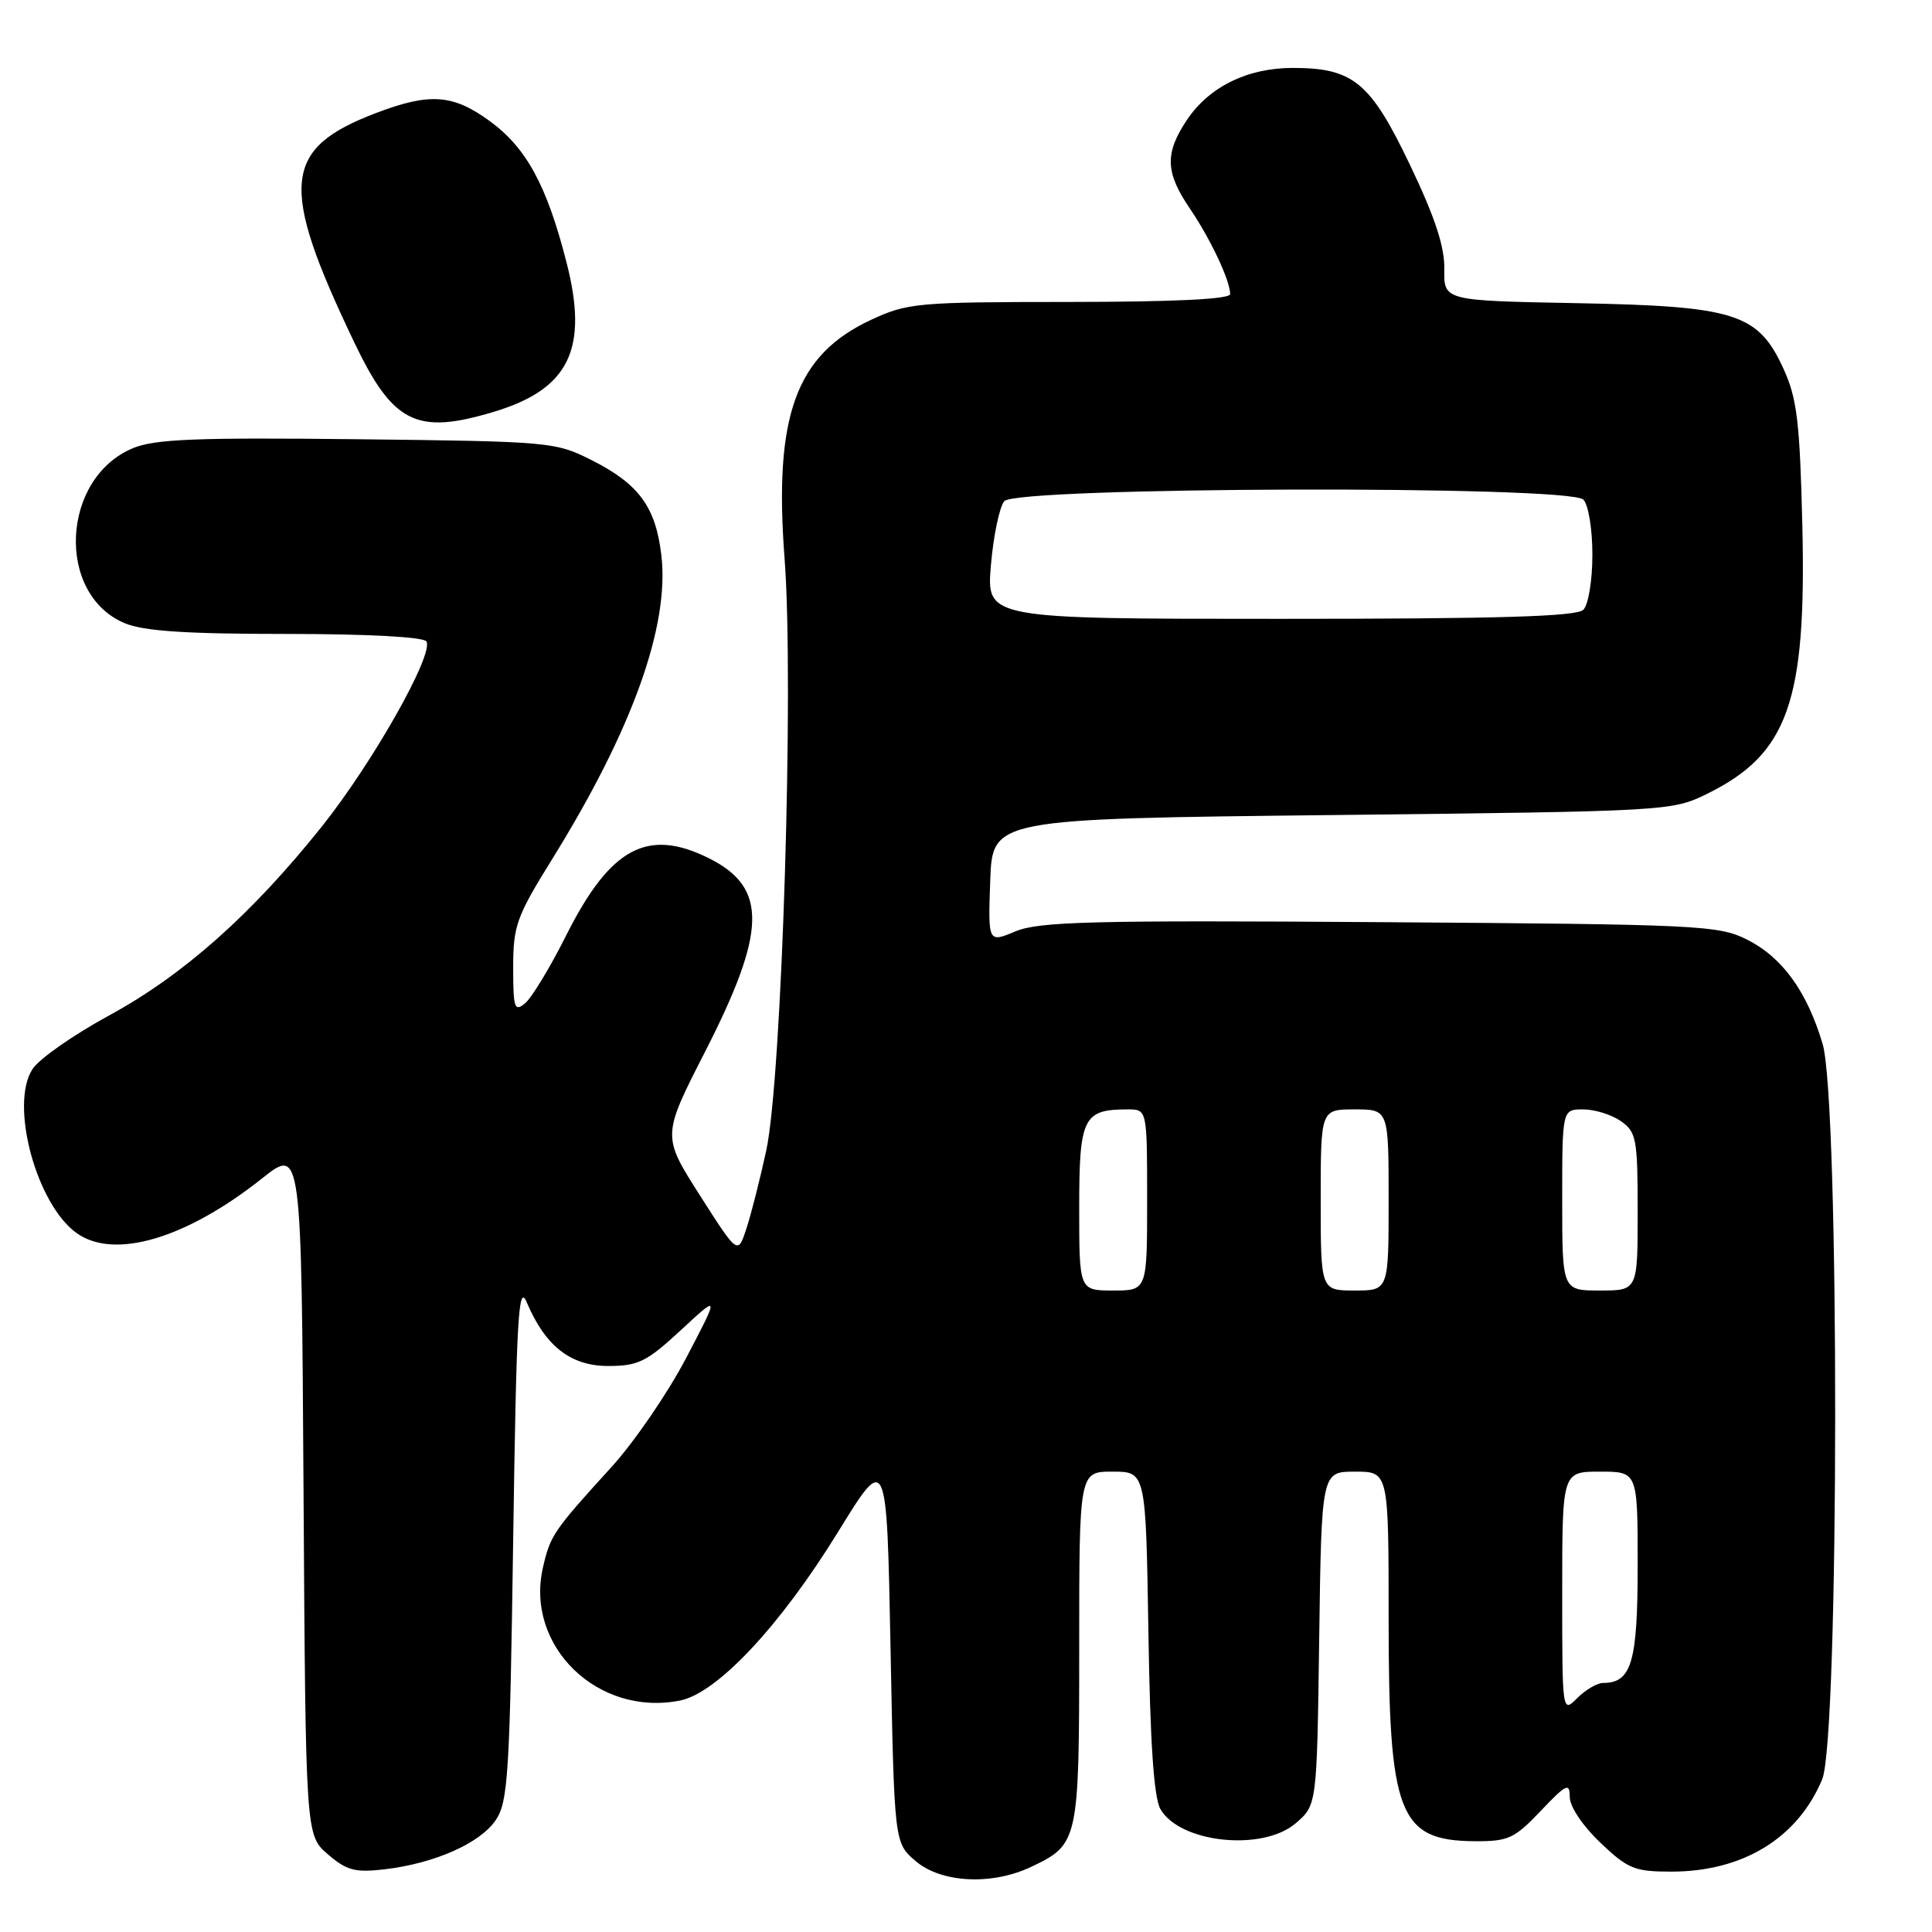<?xml version="1.0" encoding="UTF-8" standalone="no"?>
<!DOCTYPE svg PUBLIC "-//W3C//DTD SVG 1.1//EN" "http://www.w3.org/Graphics/SVG/1.1/DTD/svg11.dtd" >
<svg xmlns="http://www.w3.org/2000/svg" xmlns:xlink="http://www.w3.org/1999/xlink" version="1.1" viewBox="0 0 256 256">
 <g >
 <path fill="currentColor"
d=" M 136.63 247.37 C 142.91 244.39 143.00 244.00 143.00 218.28 C 143.00 195.00 143.00 195.00 147.41 195.00 C 151.83 195.00 151.83 195.00 152.17 216.25 C 152.40 230.96 152.89 238.18 153.76 239.71 C 156.34 244.21 167.30 245.36 171.69 241.59 C 174.50 239.18 174.50 239.18 174.80 217.09 C 175.11 195.00 175.11 195.00 179.55 195.00 C 184.00 195.00 184.00 195.00 184.00 214.53 C 184.00 240.42 185.35 243.90 195.40 243.97 C 199.85 244.00 200.67 243.62 204.15 239.96 C 207.55 236.38 208.00 236.17 208.00 238.11 C 208.00 239.38 209.71 241.94 212.04 244.15 C 215.70 247.64 216.59 248.00 221.46 248.00 C 230.94 248.00 238.20 243.56 241.45 235.77 C 243.71 230.36 243.76 145.93 241.51 138.34 C 239.44 131.37 236.17 126.85 231.49 124.50 C 227.71 122.60 225.17 122.48 182.85 122.19 C 144.66 121.93 137.68 122.11 134.56 123.41 C 130.92 124.93 130.92 124.93 131.21 116.72 C 131.50 108.50 131.50 108.50 176.50 108.00 C 221.10 107.50 221.54 107.48 226.23 105.17 C 236.92 99.90 239.37 92.99 238.82 69.65 C 238.49 55.95 238.12 52.81 236.35 48.93 C 232.98 41.51 230.00 40.57 208.91 40.17 C 191.31 39.84 191.31 39.84 191.38 35.67 C 191.43 32.68 190.14 28.77 186.82 21.83 C 181.59 10.89 179.31 9.00 171.30 9.00 C 165.29 9.00 160.21 11.50 157.27 15.90 C 154.32 20.31 154.41 22.85 157.65 27.61 C 160.39 31.64 163.00 37.17 163.00 38.97 C 163.00 39.64 155.68 40.00 141.75 40.01 C 121.49 40.02 120.26 40.13 115.40 42.39 C 105.44 47.03 102.52 55.11 103.96 74.00 C 105.23 90.62 103.61 142.90 101.53 152.46 C 100.70 156.29 99.51 160.96 98.89 162.84 C 97.76 166.26 97.76 166.26 92.74 158.39 C 87.72 150.52 87.72 150.52 93.45 139.31 C 101.59 123.37 101.71 117.63 93.99 113.75 C 85.81 109.65 80.88 112.30 75.04 123.91 C 72.92 128.15 70.46 132.20 69.59 132.93 C 68.17 134.11 68.00 133.61 68.00 128.20 C 68.00 122.67 68.43 121.46 73.17 113.83 C 83.79 96.71 88.74 82.91 87.63 73.55 C 86.88 67.17 84.65 64.14 78.45 61.00 C 73.60 58.55 72.97 58.49 47.33 58.20 C 25.94 57.96 20.51 58.18 17.60 59.39 C 8.09 63.37 7.38 78.75 16.53 82.58 C 19.05 83.63 24.64 84.00 37.91 84.00 C 48.72 84.00 56.13 84.40 56.50 84.99 C 57.53 86.67 49.35 101.14 42.58 109.60 C 33.31 121.19 24.30 129.19 14.50 134.53 C 9.77 137.10 5.19 140.30 4.32 141.64 C 1.23 146.34 4.84 159.67 10.21 163.43 C 15.20 166.93 24.69 164.11 34.72 156.15 C 39.94 152.00 39.94 152.00 40.22 197.59 C 40.50 243.17 40.50 243.17 43.44 245.70 C 45.95 247.86 47.05 248.15 51.00 247.69 C 57.61 246.90 63.60 244.25 65.69 241.17 C 67.32 238.76 67.55 235.14 68.00 204.00 C 68.43 174.61 68.69 169.95 69.79 172.55 C 72.25 178.37 75.61 181.00 80.58 181.00 C 84.57 181.00 85.68 180.45 90.22 176.25 C 95.34 171.50 95.34 171.50 90.92 179.94 C 88.49 184.58 84.02 191.11 80.98 194.44 C 73.34 202.83 72.91 203.45 71.94 207.72 C 69.56 218.13 79.23 227.50 90.11 225.33 C 95.03 224.35 103.37 215.45 111.04 203.00 C 117.50 192.50 117.50 192.50 118.00 218.34 C 118.50 244.18 118.50 244.18 121.31 246.59 C 124.70 249.50 131.41 249.85 136.63 247.37 Z  M 65.46 54.56 C 75.42 51.56 78.01 46.25 75.07 34.78 C 72.44 24.51 69.74 19.55 64.82 15.99 C 60.00 12.49 56.92 12.28 49.87 14.96 C 37.44 19.68 36.97 24.49 46.90 45.28 C 52.07 56.12 55.16 57.66 65.46 54.56 Z  M 207.00 211.00 C 207.00 195.00 207.00 195.00 212.00 195.00 C 217.00 195.00 217.00 195.00 217.00 207.43 C 217.00 220.24 216.19 223.00 212.43 223.00 C 211.64 223.00 210.10 223.90 209.00 225.00 C 207.00 227.00 207.00 227.00 207.00 211.00 Z  M 143.00 160.04 C 143.00 148.07 143.53 147.00 149.43 147.00 C 152.00 147.00 152.00 147.00 152.00 159.00 C 152.00 171.00 152.00 171.00 147.50 171.00 C 143.00 171.00 143.00 171.00 143.00 160.04 Z  M 175.00 159.00 C 175.00 147.00 175.00 147.00 179.50 147.00 C 184.00 147.00 184.00 147.00 184.00 159.00 C 184.00 171.00 184.00 171.00 179.50 171.00 C 175.00 171.00 175.00 171.00 175.00 159.00 Z  M 207.00 159.00 C 207.00 147.00 207.00 147.00 209.78 147.00 C 211.31 147.00 213.56 147.70 214.78 148.56 C 216.83 150.00 217.00 150.90 217.00 160.56 C 217.00 171.00 217.00 171.00 212.00 171.00 C 207.00 171.00 207.00 171.00 207.00 159.00 Z  M 131.30 74.91 C 131.63 71.02 132.43 67.19 133.07 66.41 C 134.66 64.50 207.89 64.29 209.80 66.20 C 210.47 66.87 211.00 70.09 211.00 73.50 C 211.00 76.91 210.47 80.13 209.80 80.80 C 208.91 81.69 198.61 82.00 169.65 82.00 C 130.71 82.00 130.71 82.00 131.30 74.91 Z "/>
</g>
</svg>
